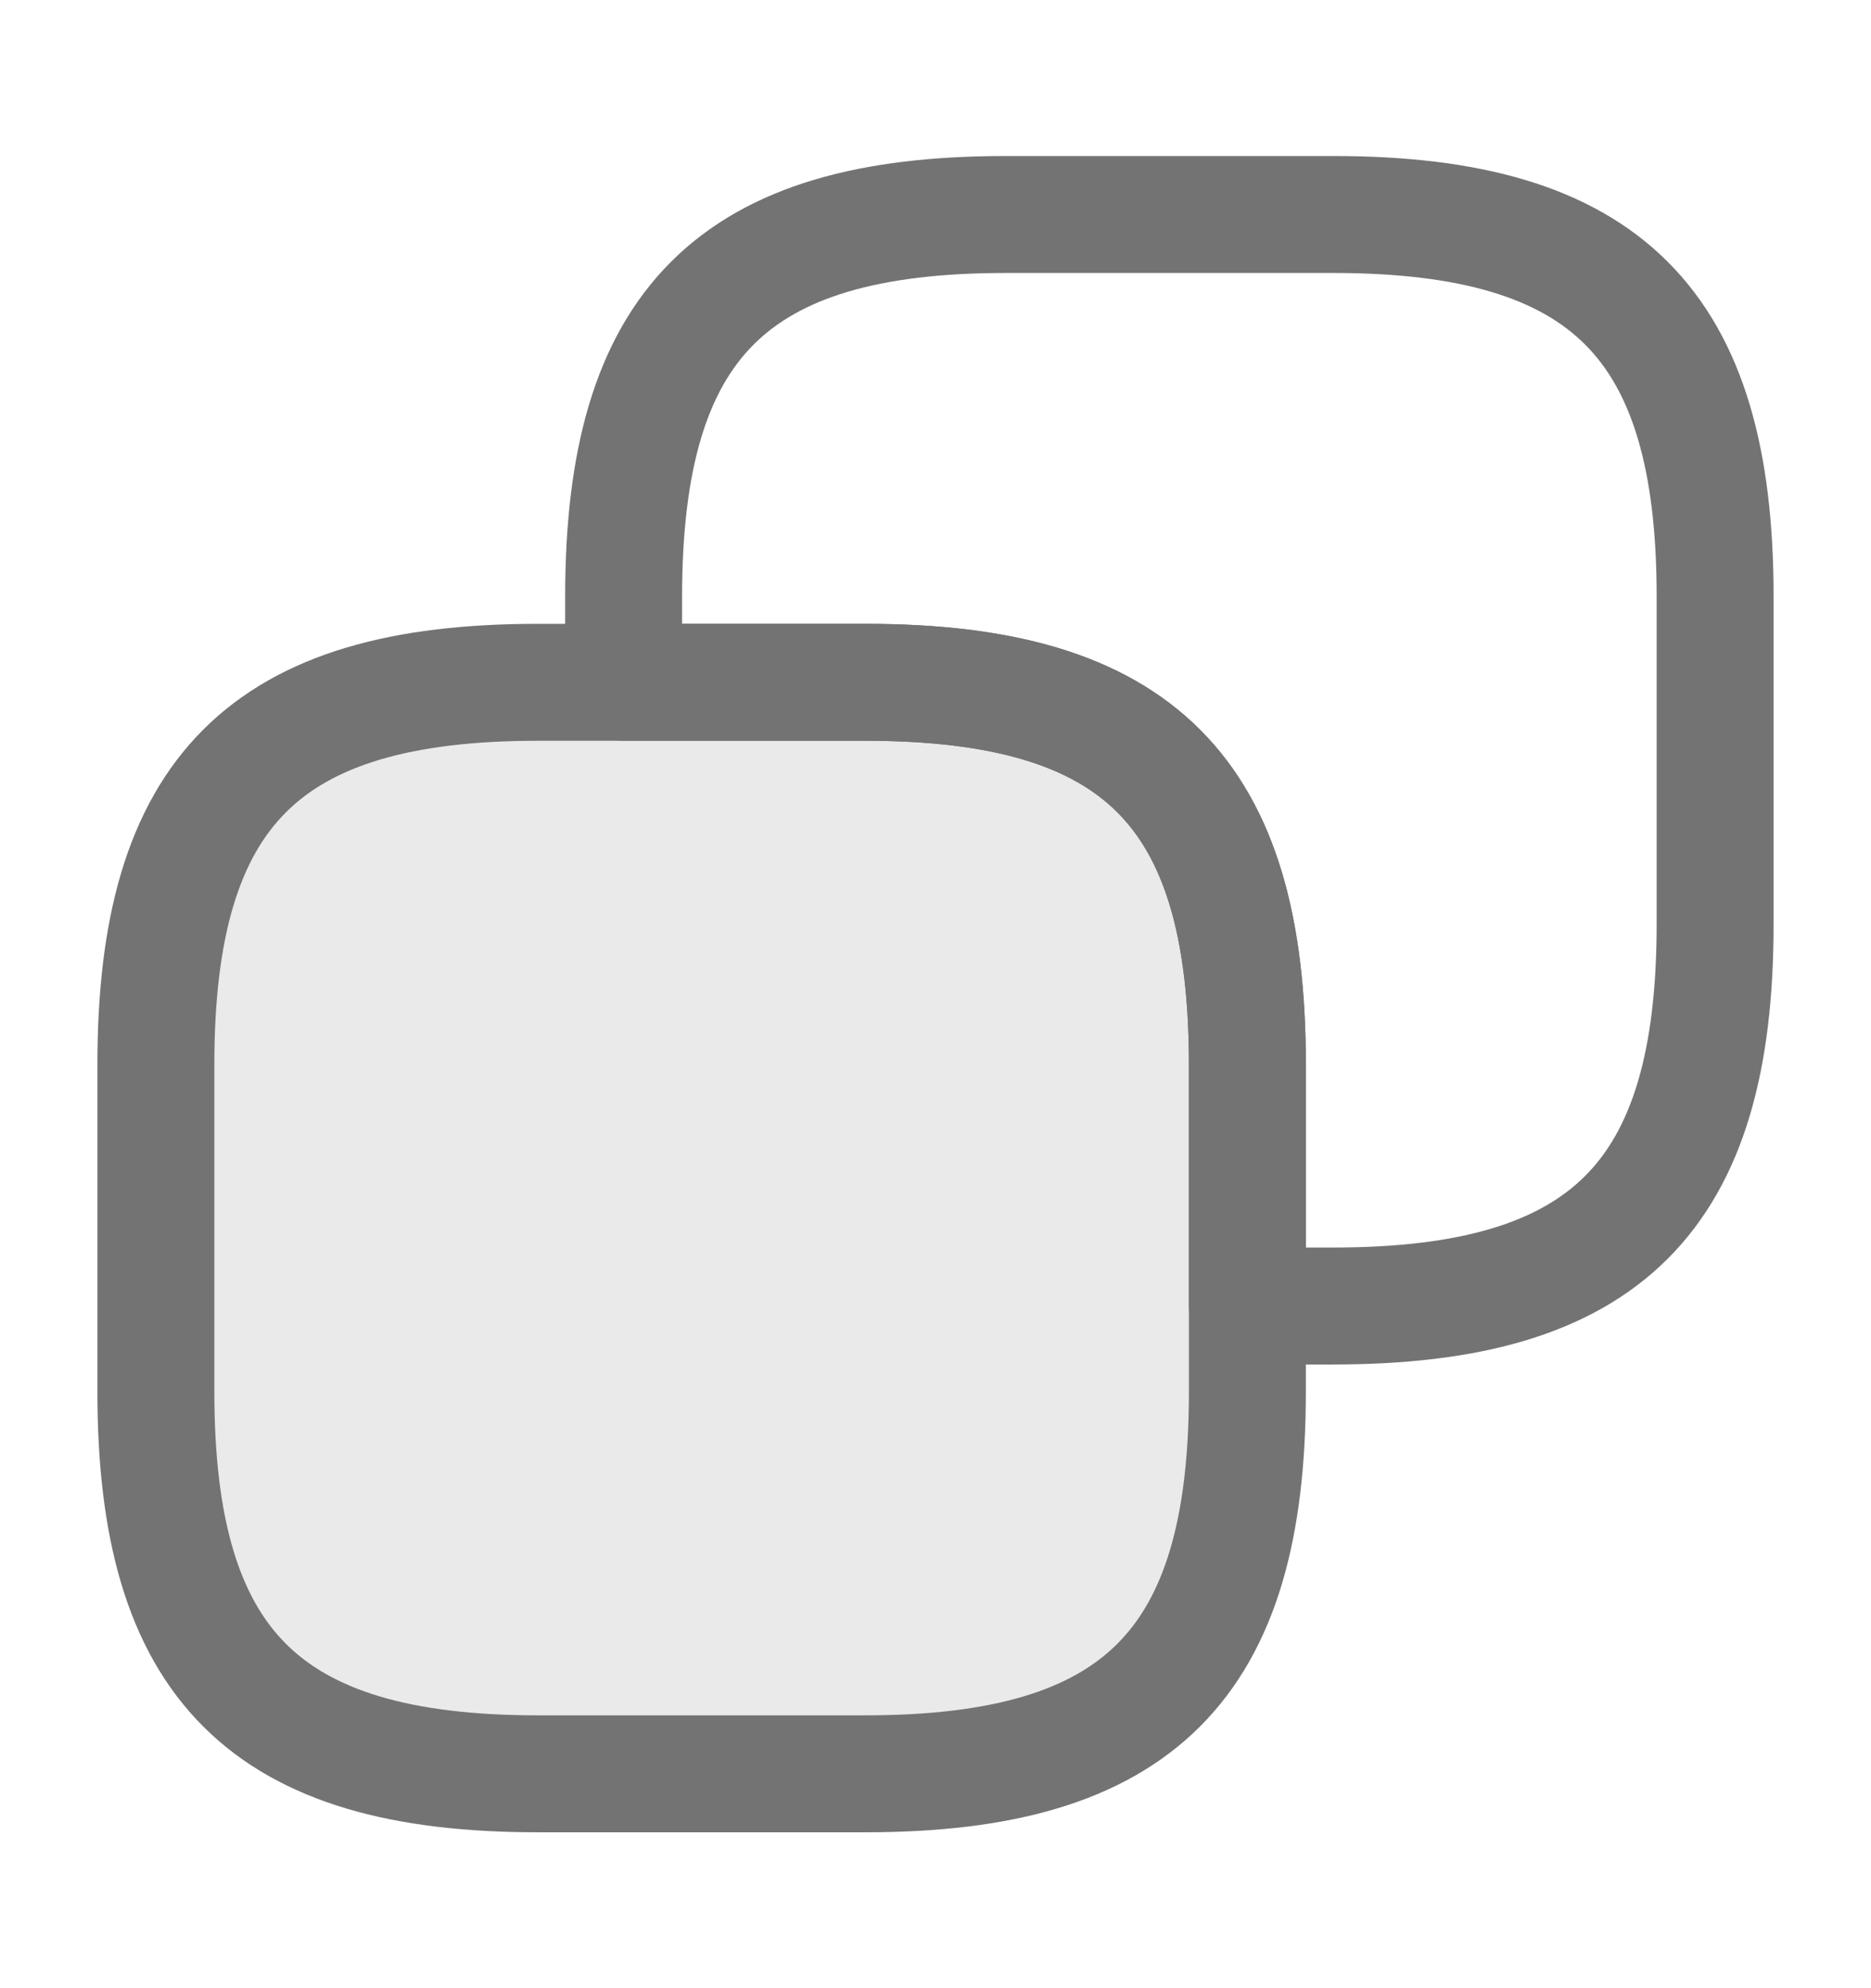 <svg width="16" height="17" viewBox="0 0 16 17" fill="none" xmlns="http://www.w3.org/2000/svg">
<path d="M10.667 9.101V11.901C10.667 14.234 9.733 15.167 7.4 15.167H4.6C2.267 15.167 1.333 14.234 1.333 11.901V9.101C1.333 6.767 2.267 5.834 4.6 5.834H7.4C9.733 5.834 10.667 6.767 10.667 9.101Z" fill="#737373" fill-opacity="0.15" stroke="#737373" stroke-linecap="round" stroke-linejoin="round"/>
<path d="M14.667 5.101V7.901C14.667 10.234 13.733 11.167 11.4 11.167H10.667V9.101C10.667 6.767 9.733 5.834 7.4 5.834H5.333V5.101C5.333 2.767 6.267 1.834 8.6 1.834H11.4C13.733 1.834 14.667 2.767 14.667 5.101Z" stroke="#737373" stroke-linecap="round" stroke-linejoin="round"/>
</svg>
